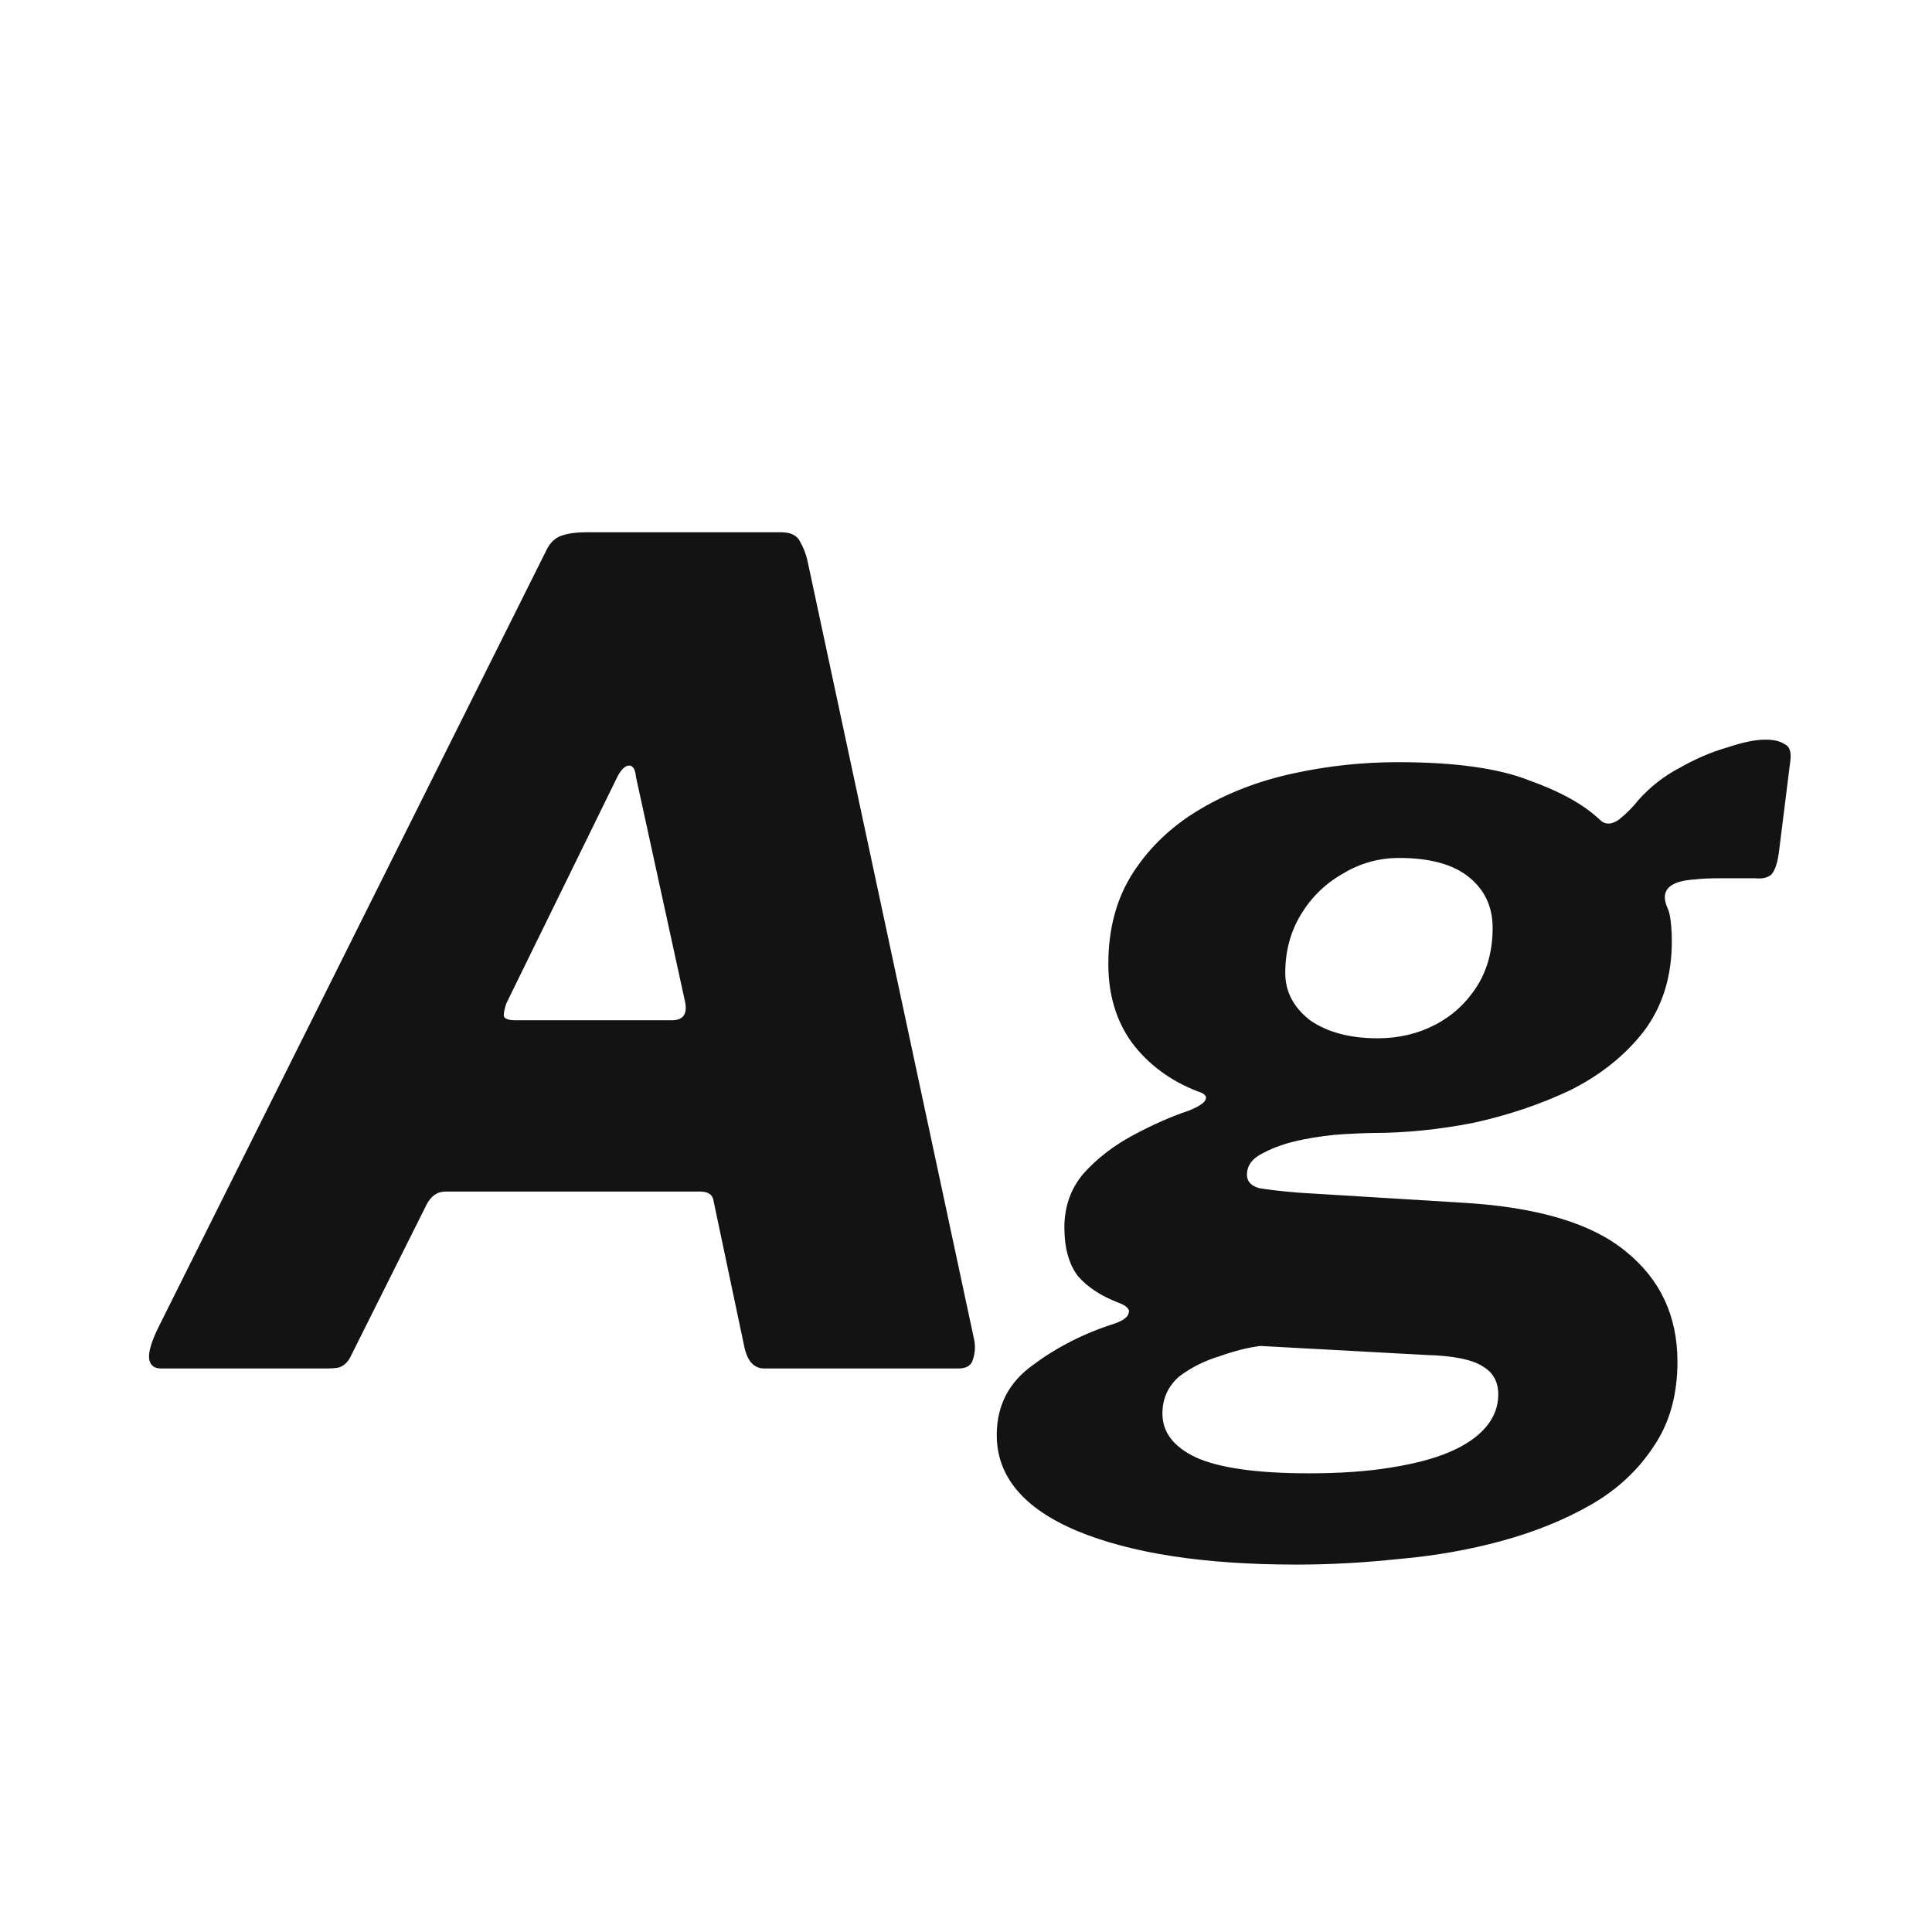 <svg width="24" height="24" viewBox="0 0 24 24" fill="none" xmlns="http://www.w3.org/2000/svg">
<path d="M2.006 17C1.913 17 1.861 16.958 1.852 16.874C1.843 16.79 1.885 16.654 1.978 16.468L6.78 6.85C6.827 6.747 6.892 6.682 6.976 6.654C7.06 6.626 7.158 6.612 7.27 6.612H9.706C9.827 6.612 9.907 6.654 9.944 6.738C9.991 6.822 10.023 6.915 10.042 7.018L12.1 16.636C12.118 16.72 12.114 16.804 12.086 16.888C12.067 16.962 12.007 17 11.904 17H9.496C9.365 17 9.281 16.907 9.244 16.72L8.866 14.928C8.857 14.844 8.801 14.802 8.698 14.802H5.534C5.431 14.802 5.352 14.858 5.296 14.97L4.344 16.874C4.316 16.921 4.283 16.953 4.246 16.972C4.218 16.991 4.153 17 4.05 17H2.006ZM8.348 12.674C8.497 12.674 8.549 12.585 8.502 12.408L7.9 9.65C7.891 9.556 7.863 9.51 7.816 9.51C7.769 9.51 7.723 9.552 7.676 9.636L6.29 12.464C6.262 12.548 6.253 12.604 6.262 12.632C6.281 12.66 6.327 12.674 6.402 12.674H8.348ZM16.106 19.436C14.958 19.436 14.048 19.296 13.376 19.016C12.713 18.736 12.382 18.339 12.382 17.826C12.382 17.462 12.531 17.172 12.83 16.958C13.129 16.734 13.469 16.561 13.852 16.44C13.955 16.402 14.011 16.36 14.02 16.314C14.039 16.267 14.001 16.225 13.908 16.188C13.684 16.104 13.511 15.992 13.39 15.852C13.278 15.703 13.222 15.502 13.222 15.25C13.222 14.989 13.301 14.764 13.46 14.578C13.628 14.391 13.833 14.232 14.076 14.102C14.319 13.971 14.552 13.868 14.776 13.794C14.888 13.747 14.953 13.705 14.972 13.668C15 13.621 14.967 13.584 14.874 13.556C14.538 13.425 14.267 13.225 14.062 12.954C13.866 12.683 13.768 12.357 13.768 11.974C13.768 11.535 13.871 11.157 14.076 10.84C14.281 10.523 14.557 10.261 14.902 10.056C15.247 9.85 15.635 9.701 16.064 9.608C16.493 9.514 16.927 9.468 17.366 9.468C18.066 9.468 18.607 9.542 18.99 9.692C19.382 9.832 19.676 9.995 19.872 10.182C19.937 10.247 20.017 10.247 20.11 10.182C20.203 10.107 20.283 10.028 20.348 9.944C20.497 9.776 20.67 9.64 20.866 9.538C21.062 9.426 21.258 9.342 21.454 9.286C21.65 9.22 21.809 9.188 21.93 9.188C22.033 9.188 22.112 9.206 22.168 9.244C22.233 9.272 22.257 9.346 22.238 9.468L22.098 10.588C22.079 10.728 22.047 10.821 22 10.868C21.953 10.905 21.888 10.919 21.804 10.91C21.673 10.91 21.533 10.91 21.384 10.91C21.235 10.91 21.127 10.915 21.062 10.924C20.735 10.943 20.619 11.059 20.712 11.274C20.731 11.311 20.745 11.367 20.754 11.442C20.763 11.517 20.768 11.601 20.768 11.694C20.768 12.133 20.651 12.506 20.418 12.814C20.185 13.113 19.881 13.355 19.508 13.542C19.135 13.719 18.733 13.854 18.304 13.948C17.875 14.032 17.459 14.074 17.058 14.074C16.993 14.074 16.876 14.079 16.708 14.088C16.54 14.097 16.363 14.12 16.176 14.158C15.989 14.195 15.826 14.251 15.686 14.326C15.555 14.391 15.49 14.48 15.49 14.592C15.49 14.676 15.541 14.732 15.644 14.76C15.747 14.778 15.91 14.797 16.134 14.816L18.192 14.942C19.107 14.998 19.774 15.198 20.194 15.544C20.623 15.889 20.838 16.346 20.838 16.916C20.838 17.326 20.74 17.677 20.544 17.966C20.348 18.265 20.087 18.507 19.76 18.694C19.433 18.881 19.065 19.03 18.654 19.142C18.243 19.254 17.819 19.328 17.38 19.366C16.941 19.413 16.517 19.436 16.106 19.436ZM16.26 18.302C16.643 18.302 16.979 18.279 17.268 18.232C17.567 18.185 17.814 18.12 18.01 18.036C18.206 17.952 18.355 17.849 18.458 17.728C18.561 17.607 18.612 17.471 18.612 17.322C18.612 17.163 18.547 17.047 18.416 16.972C18.285 16.888 18.052 16.841 17.716 16.832L15.658 16.72C15.509 16.738 15.341 16.78 15.154 16.846C14.967 16.902 14.799 16.986 14.65 17.098C14.51 17.219 14.44 17.373 14.44 17.56C14.44 17.793 14.58 17.975 14.86 18.106C15.149 18.236 15.616 18.302 16.26 18.302ZM17.114 12.898C17.375 12.898 17.613 12.842 17.828 12.73C18.043 12.618 18.215 12.459 18.346 12.254C18.477 12.049 18.542 11.806 18.542 11.526C18.542 11.264 18.444 11.055 18.248 10.896C18.052 10.737 17.763 10.658 17.38 10.658C17.128 10.658 16.895 10.723 16.68 10.854C16.465 10.975 16.293 11.143 16.162 11.358C16.031 11.572 15.966 11.815 15.966 12.086C15.966 12.319 16.069 12.515 16.274 12.674C16.489 12.823 16.769 12.898 17.114 12.898Z" fill="#131313"/>
</svg>
